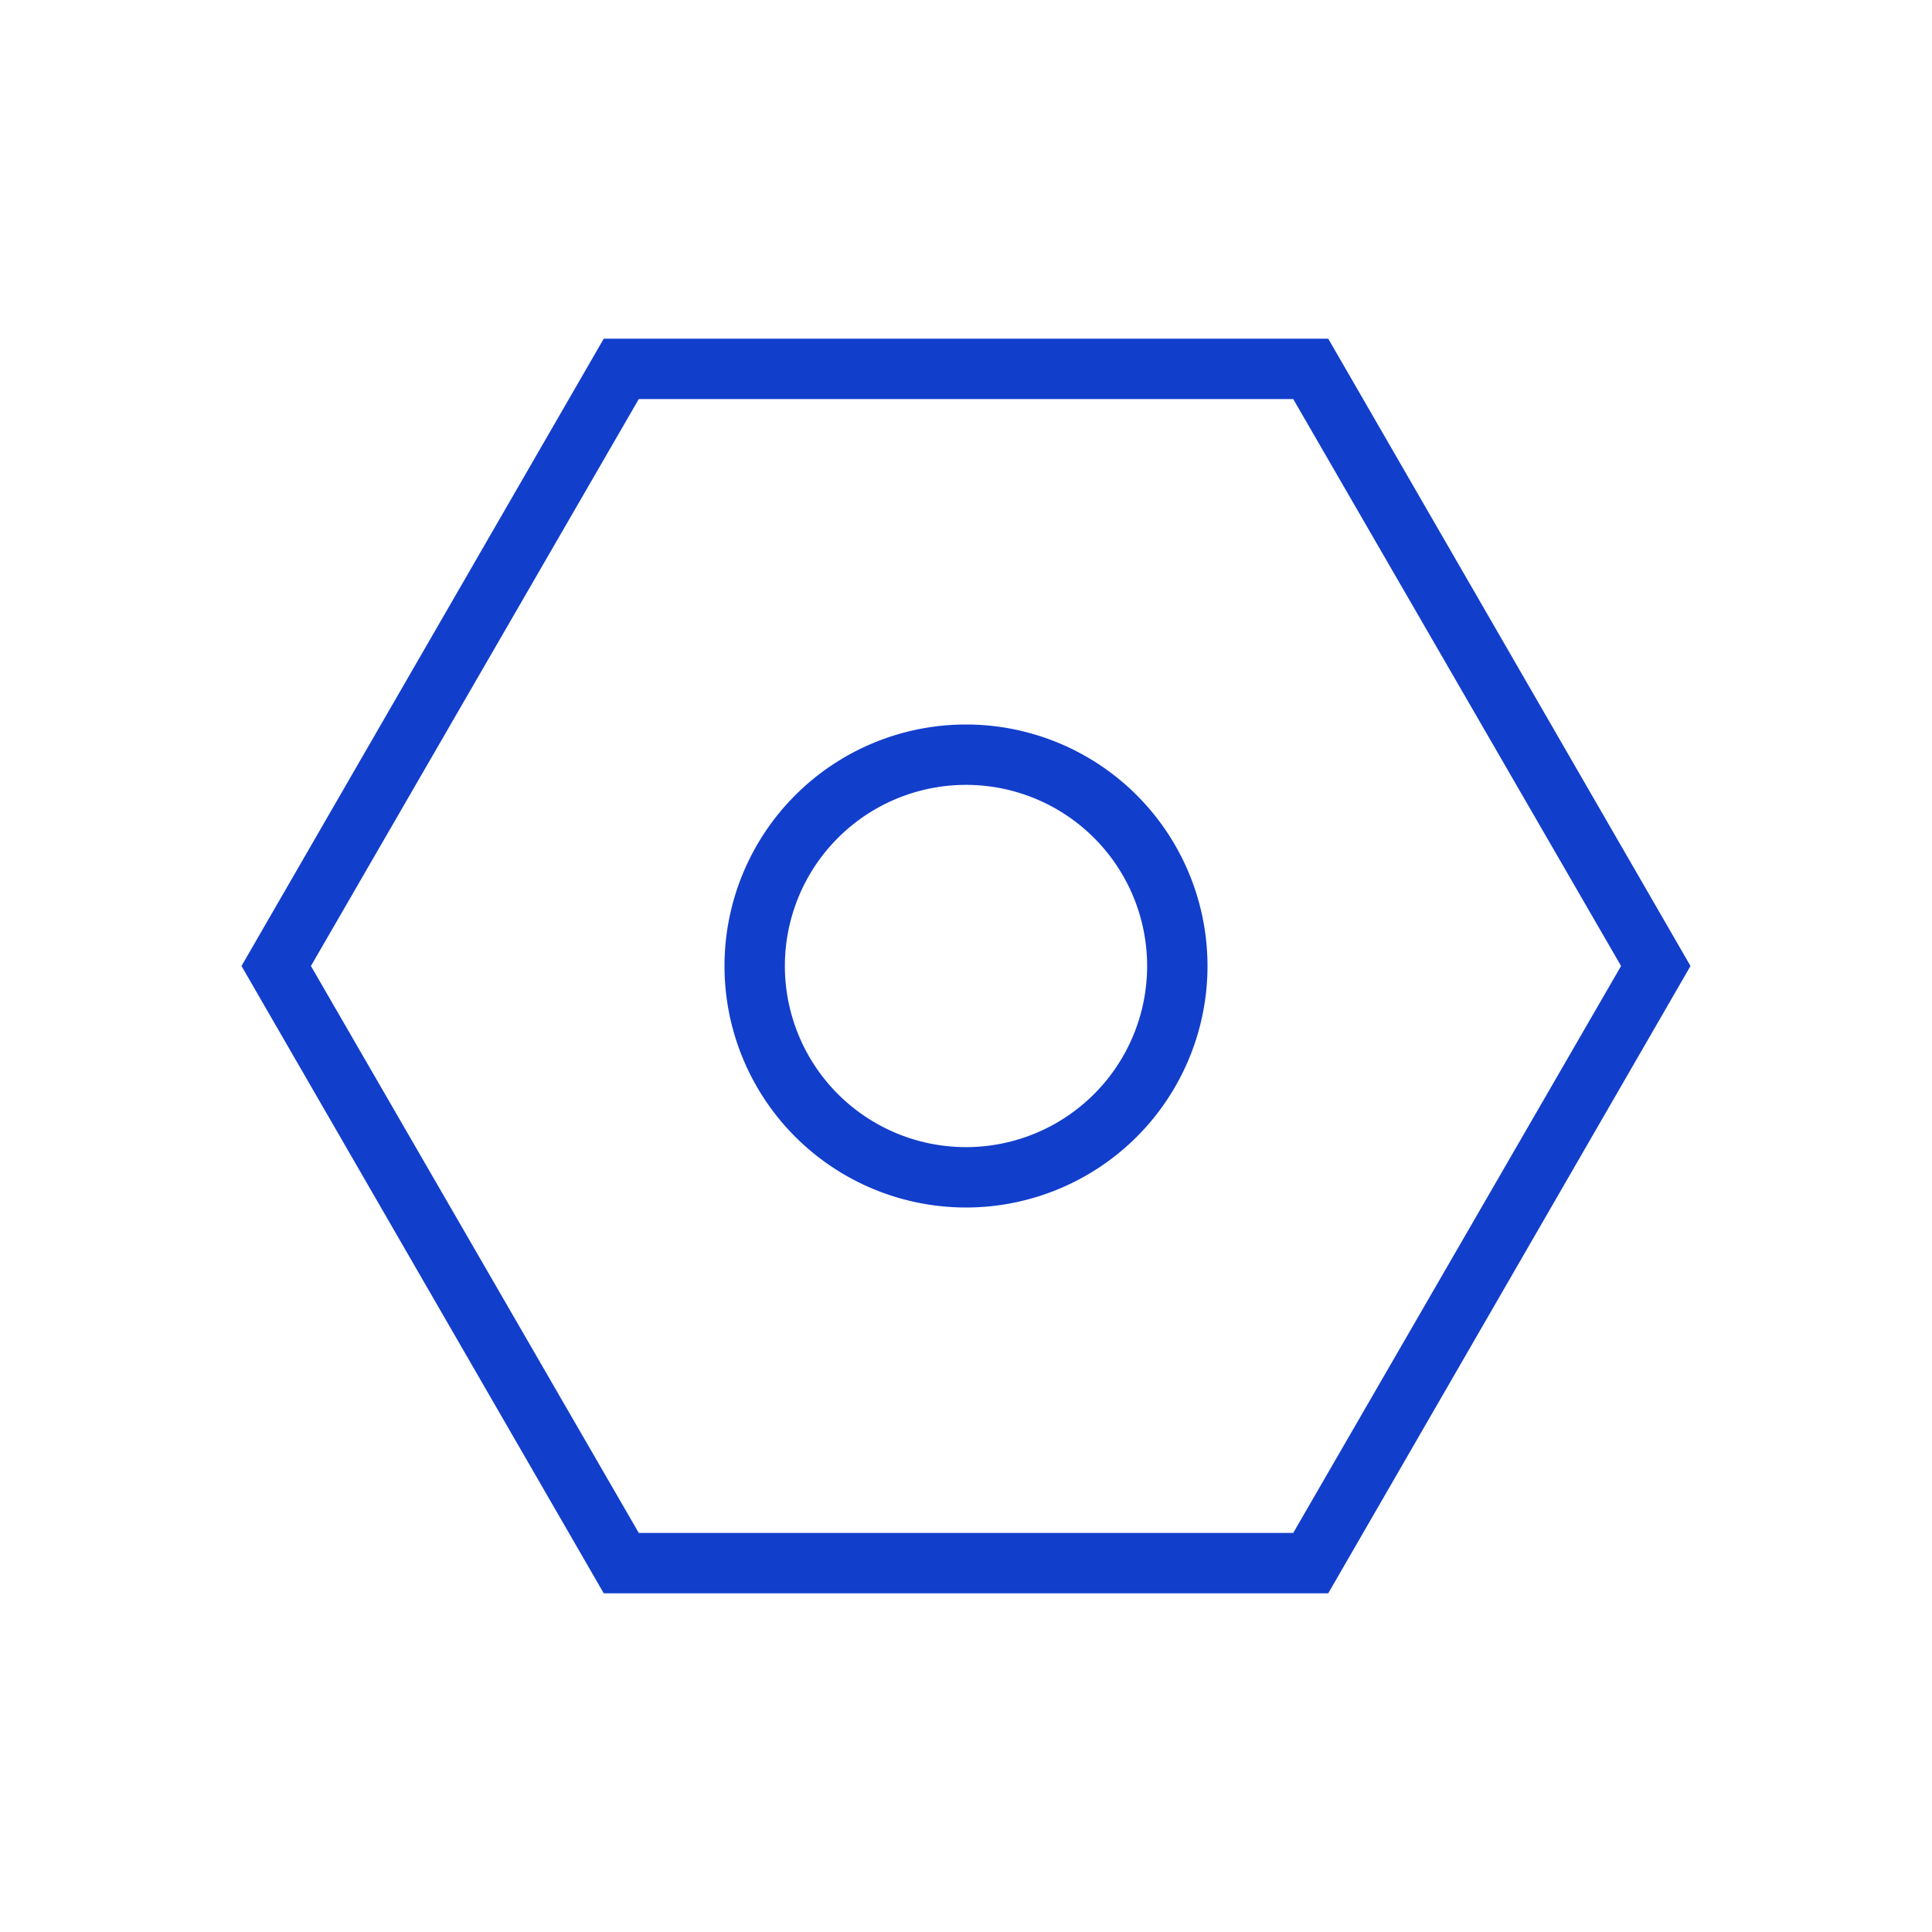 <svg xmlns="http://www.w3.org/2000/svg" viewBox="0 0 32 32"><defs><style>.cls-1{fill:none;}.cls-2{fill:#123ecc;}</style></defs><title>btn_c_配置</title><g id="图层_2" data-name="图层 2"><g id="添加字段"><rect class="cls-1" width="32" height="32"/><path class="cls-2" d="M21.42,6.61,26.85,16l-5.43,9.39H10.58L5.15,16l5.43-9.39H21.42m.58-1H10L4,16l6,10.39H22L28,16,22,5.61Z"/><path class="cls-2" d="M16,13a3,3,0,1,1-3,3,3,3,0,0,1,3-3m0-1a4,4,0,1,0,4,4,4,4,0,0,0-4-4Z"/></g></g></svg>